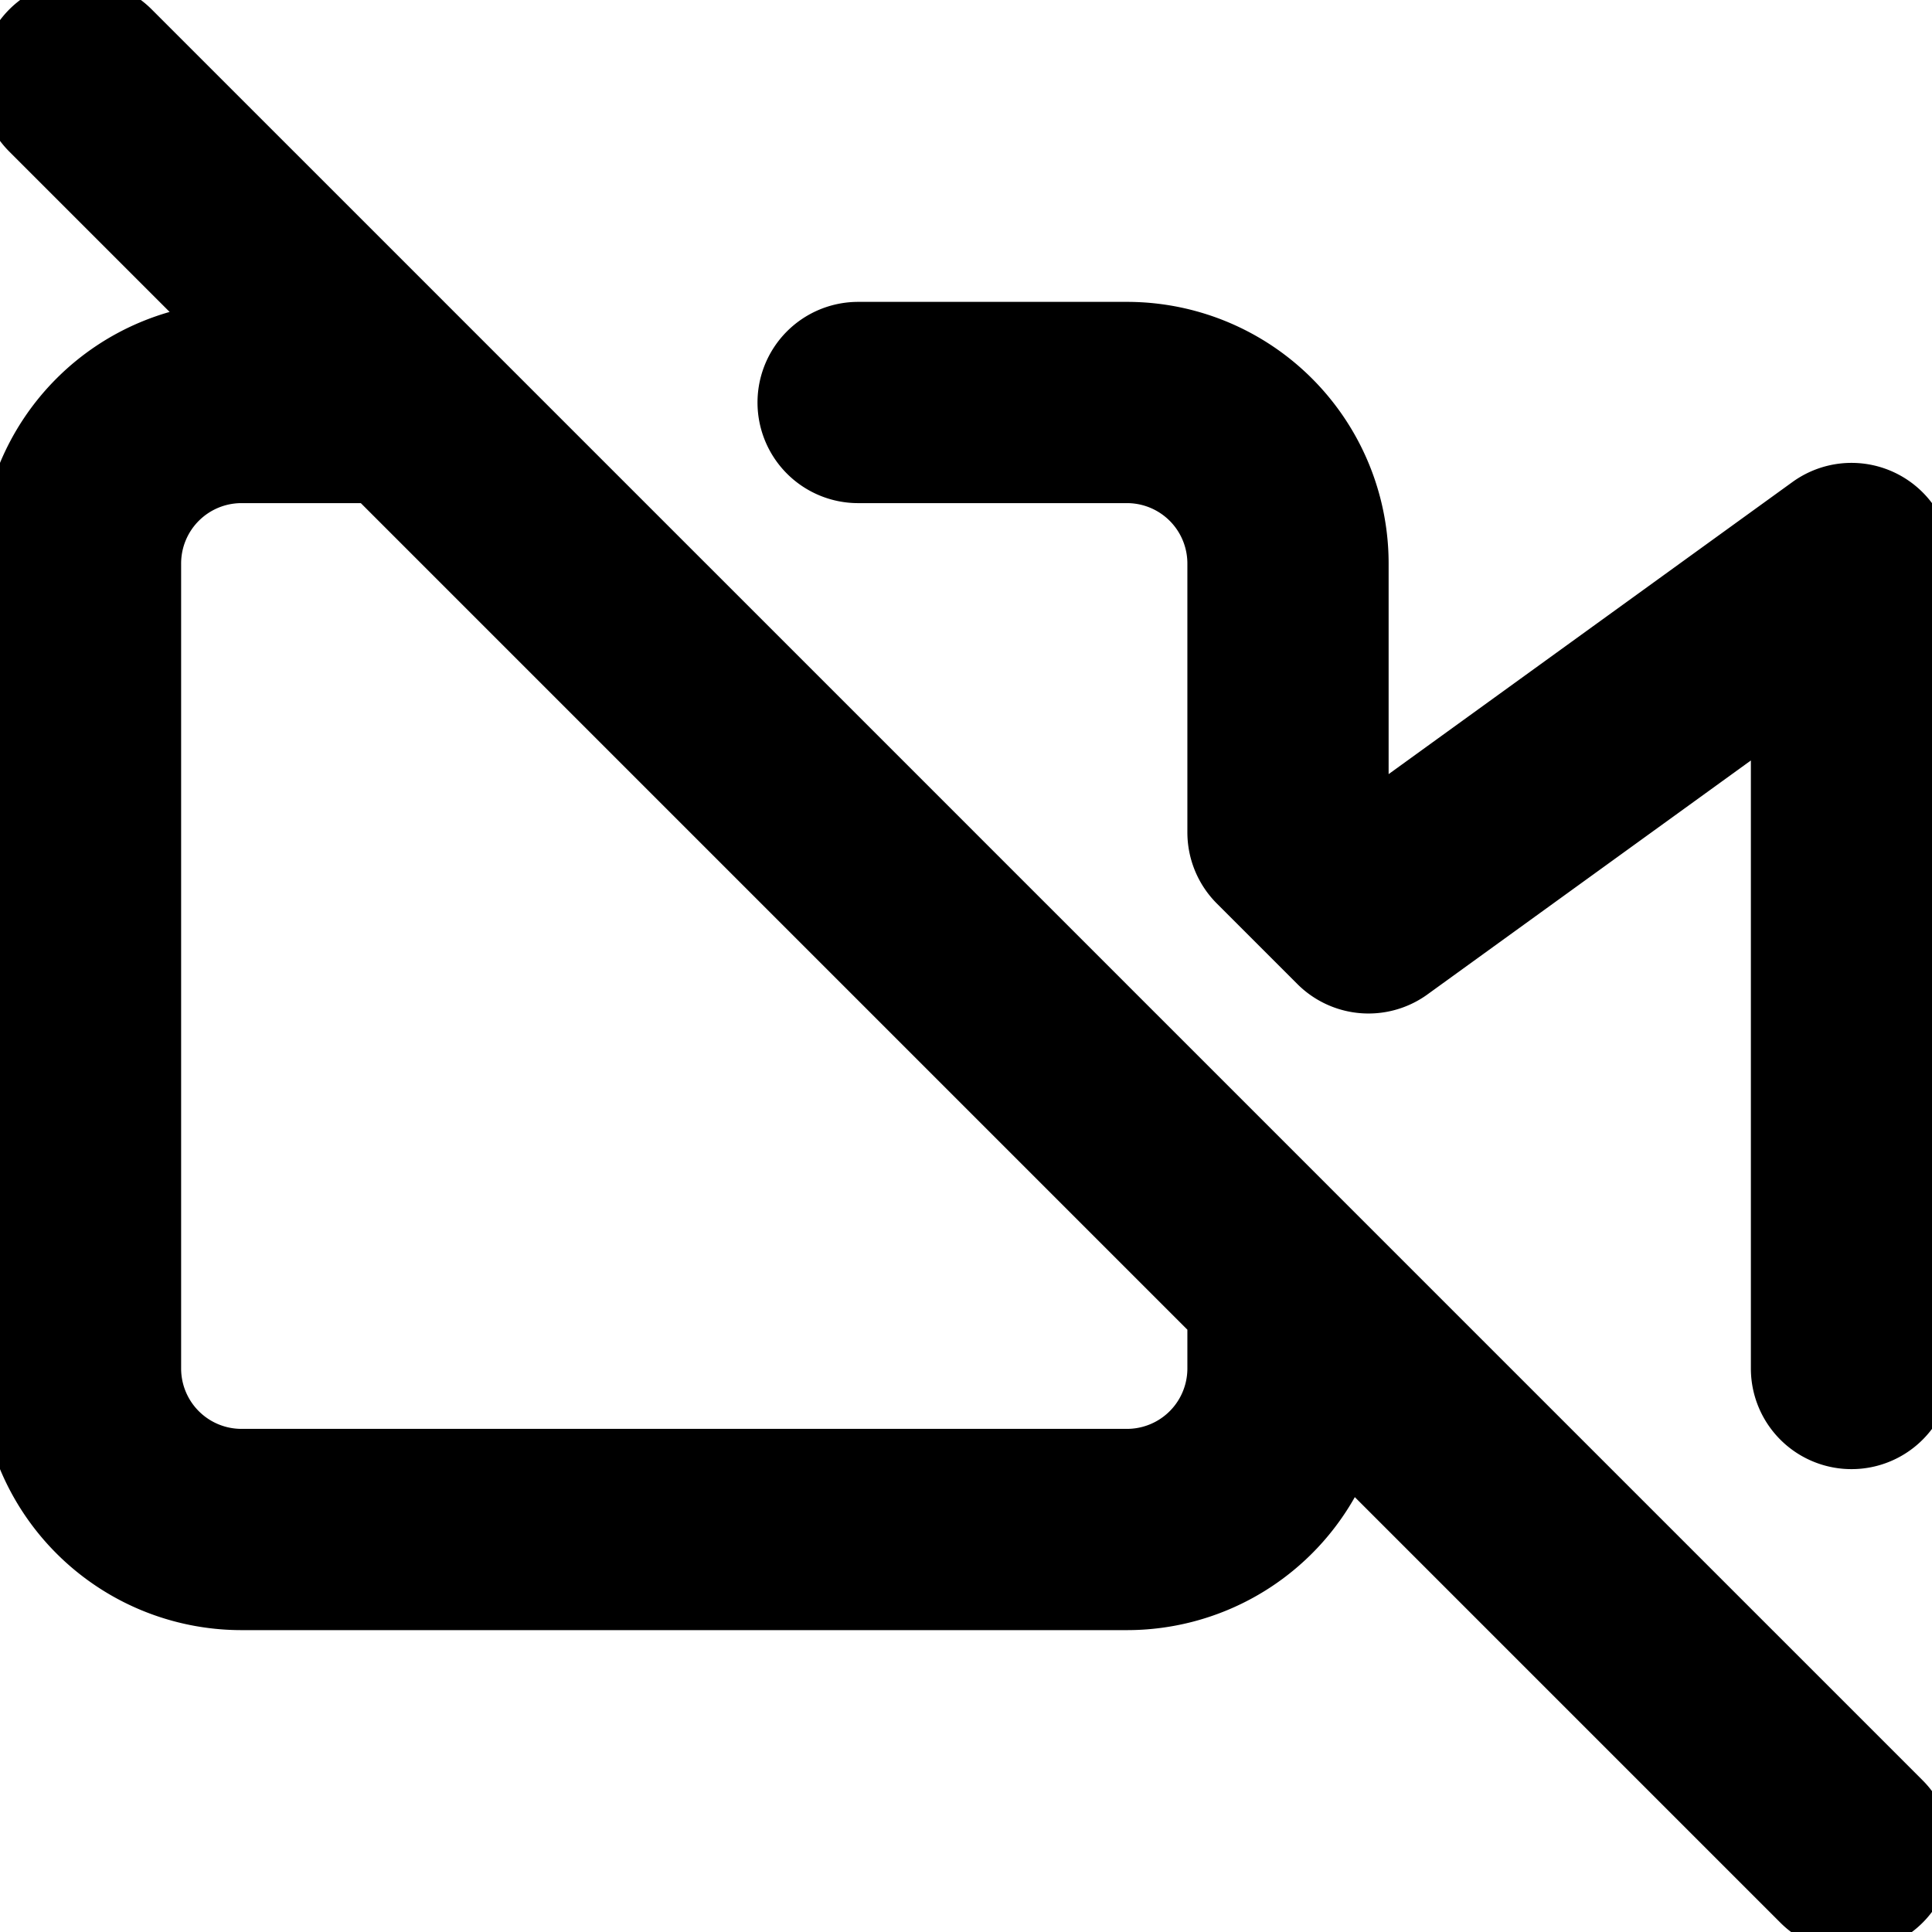 <svg xmlns="http://www.w3.org/2000/svg" width="24" height="24" viewBox="0 0 24 24" fill="none" stroke="currentColor" stroke-width="2.5" stroke-linecap="round" stroke-linejoin="round" class="feather feather-video-off"><path d="M16 16v1a2 2 0 01-2 2H3a2 2 0 01-2-2V7a2 2 0 012-2h2m5.66 0H14a2 2 0 012 2v3.34l1 1L23 7v10M1 1l22 22"/></svg>